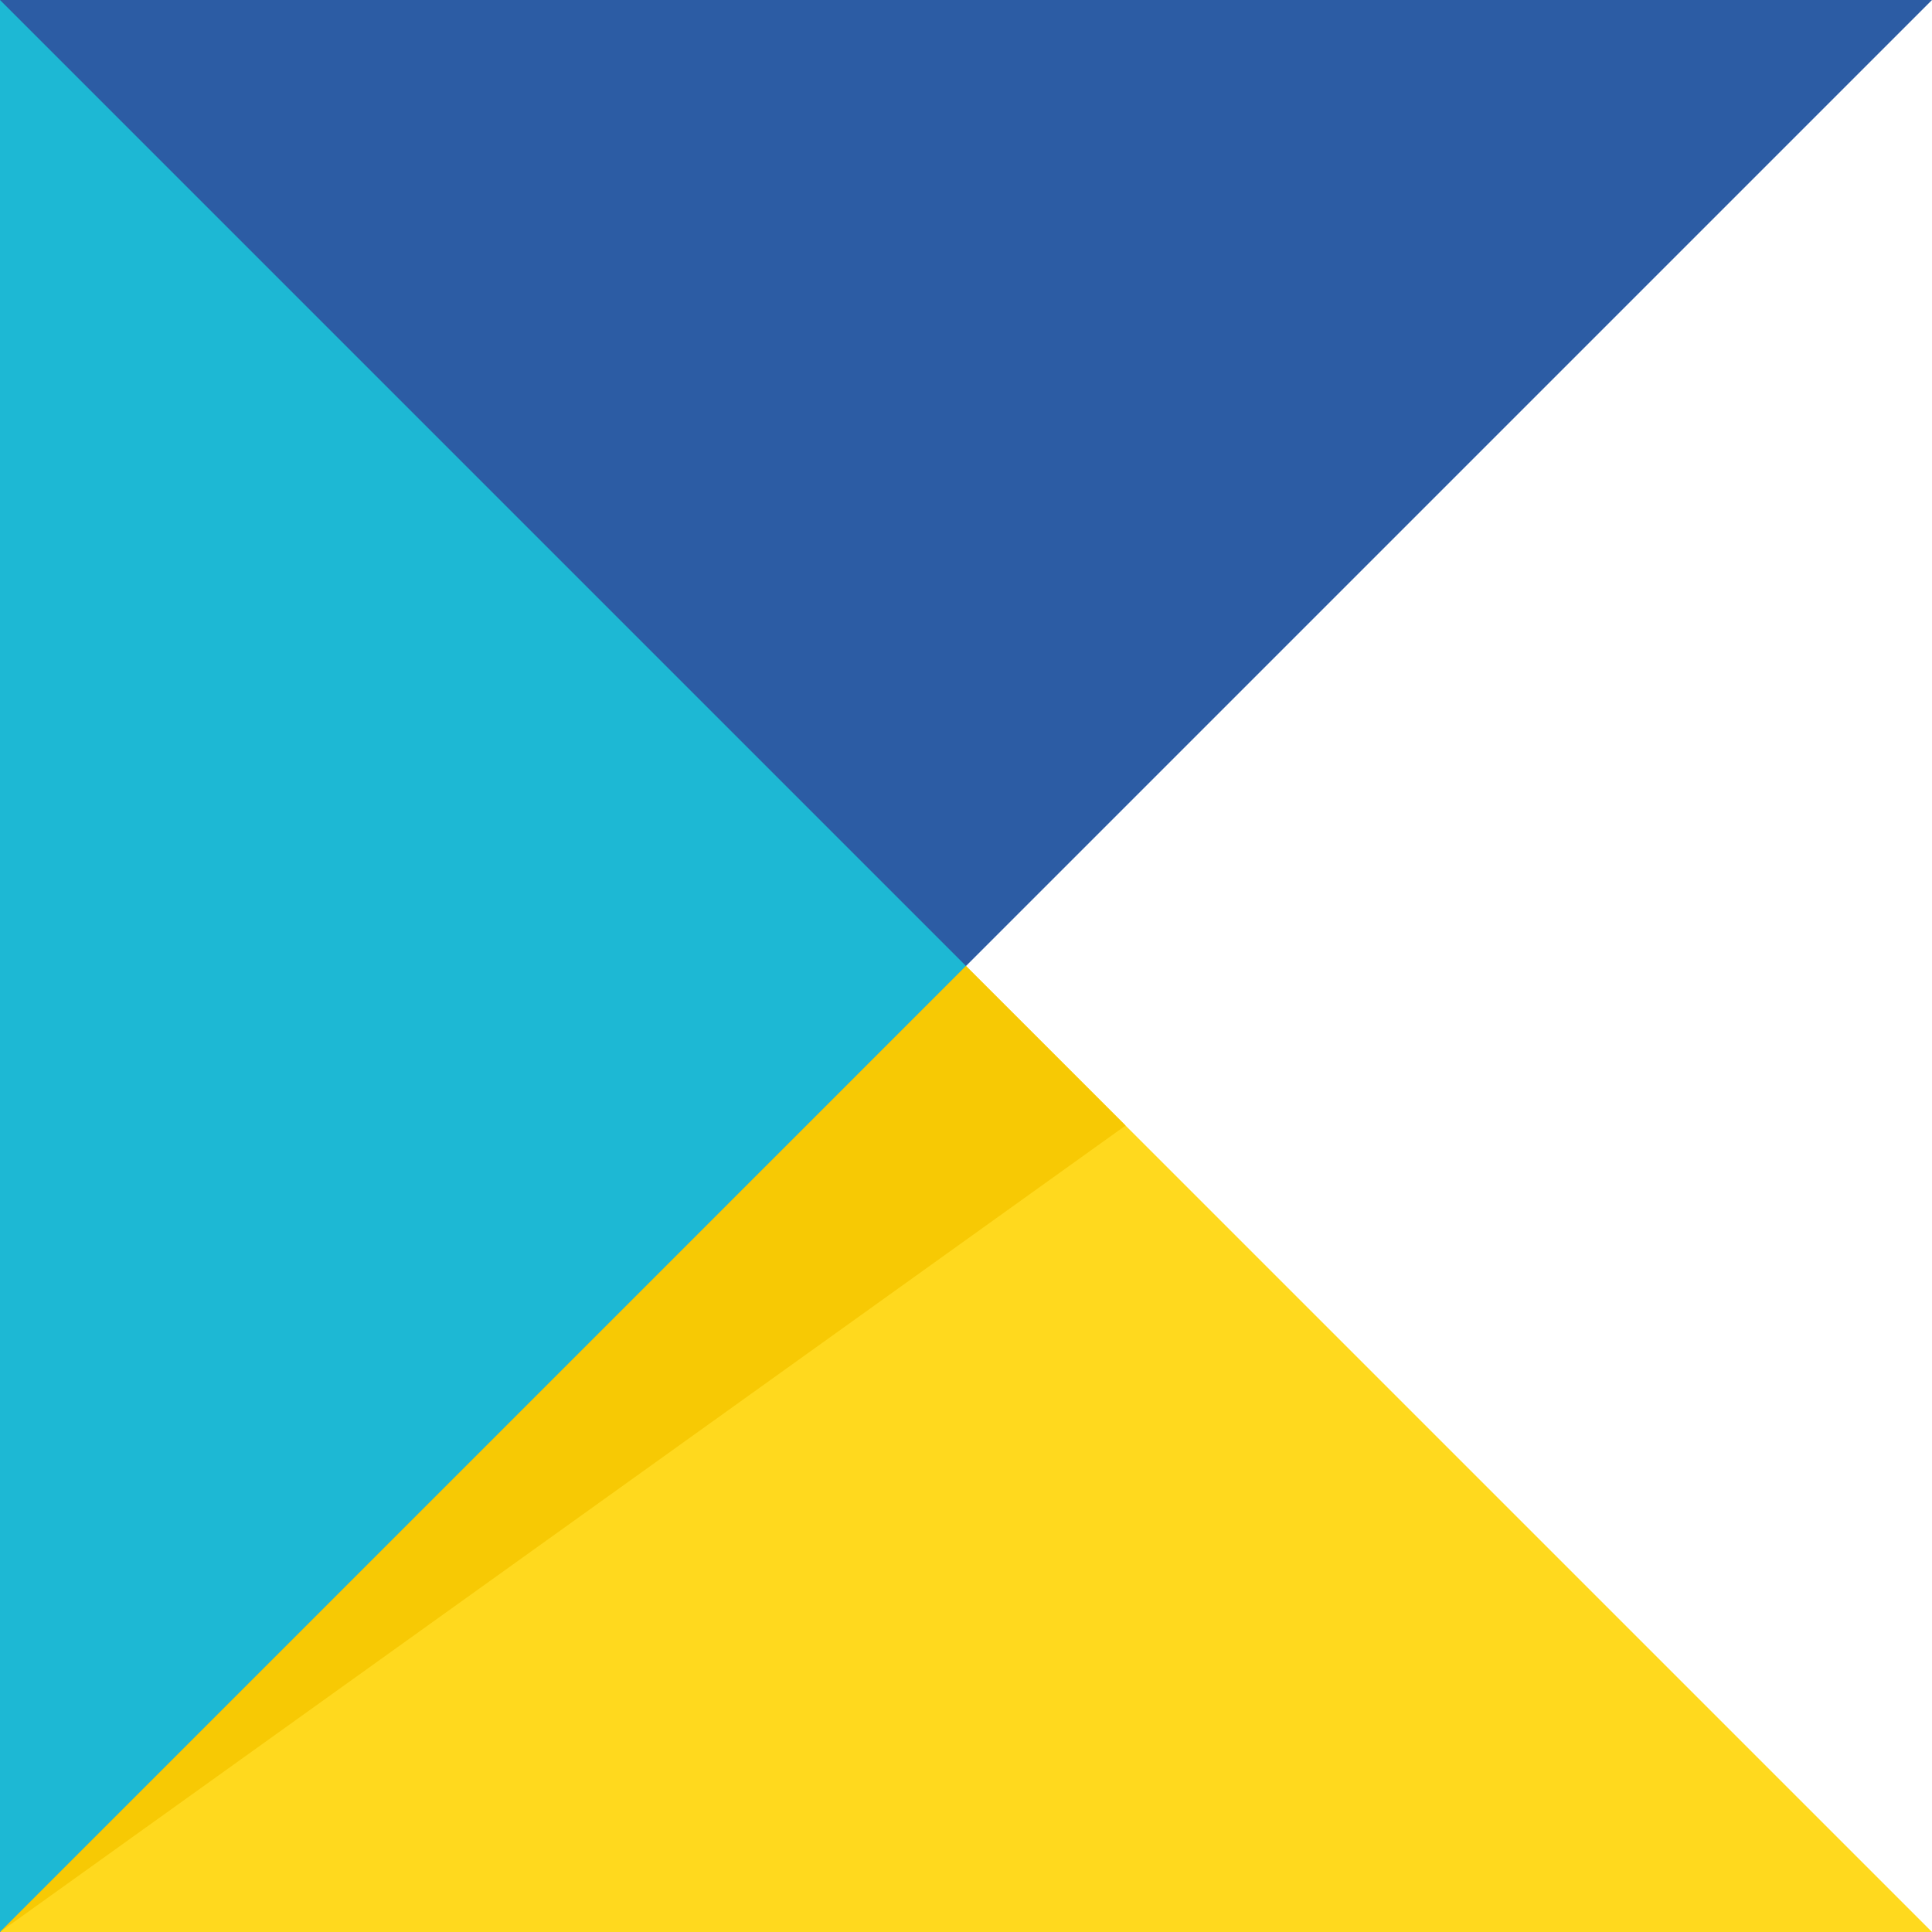 <svg width="363" height="363" viewBox="0 0 363 363" fill="none" xmlns="http://www.w3.org/2000/svg">
<path d="M363 363H0V0L363 363Z" fill="#FFD91E"/>
<path d="M0 363V0H363L0 363Z" fill="#2C5CA4"/>
<path d="M0 0L181.494 181.494L0 363V0Z" fill="#1DB8D4"/>
<path d="M181.494 181.494L211.479 211.479L0 363L181.494 181.494Z" fill="#F7C904"/>
</svg>
